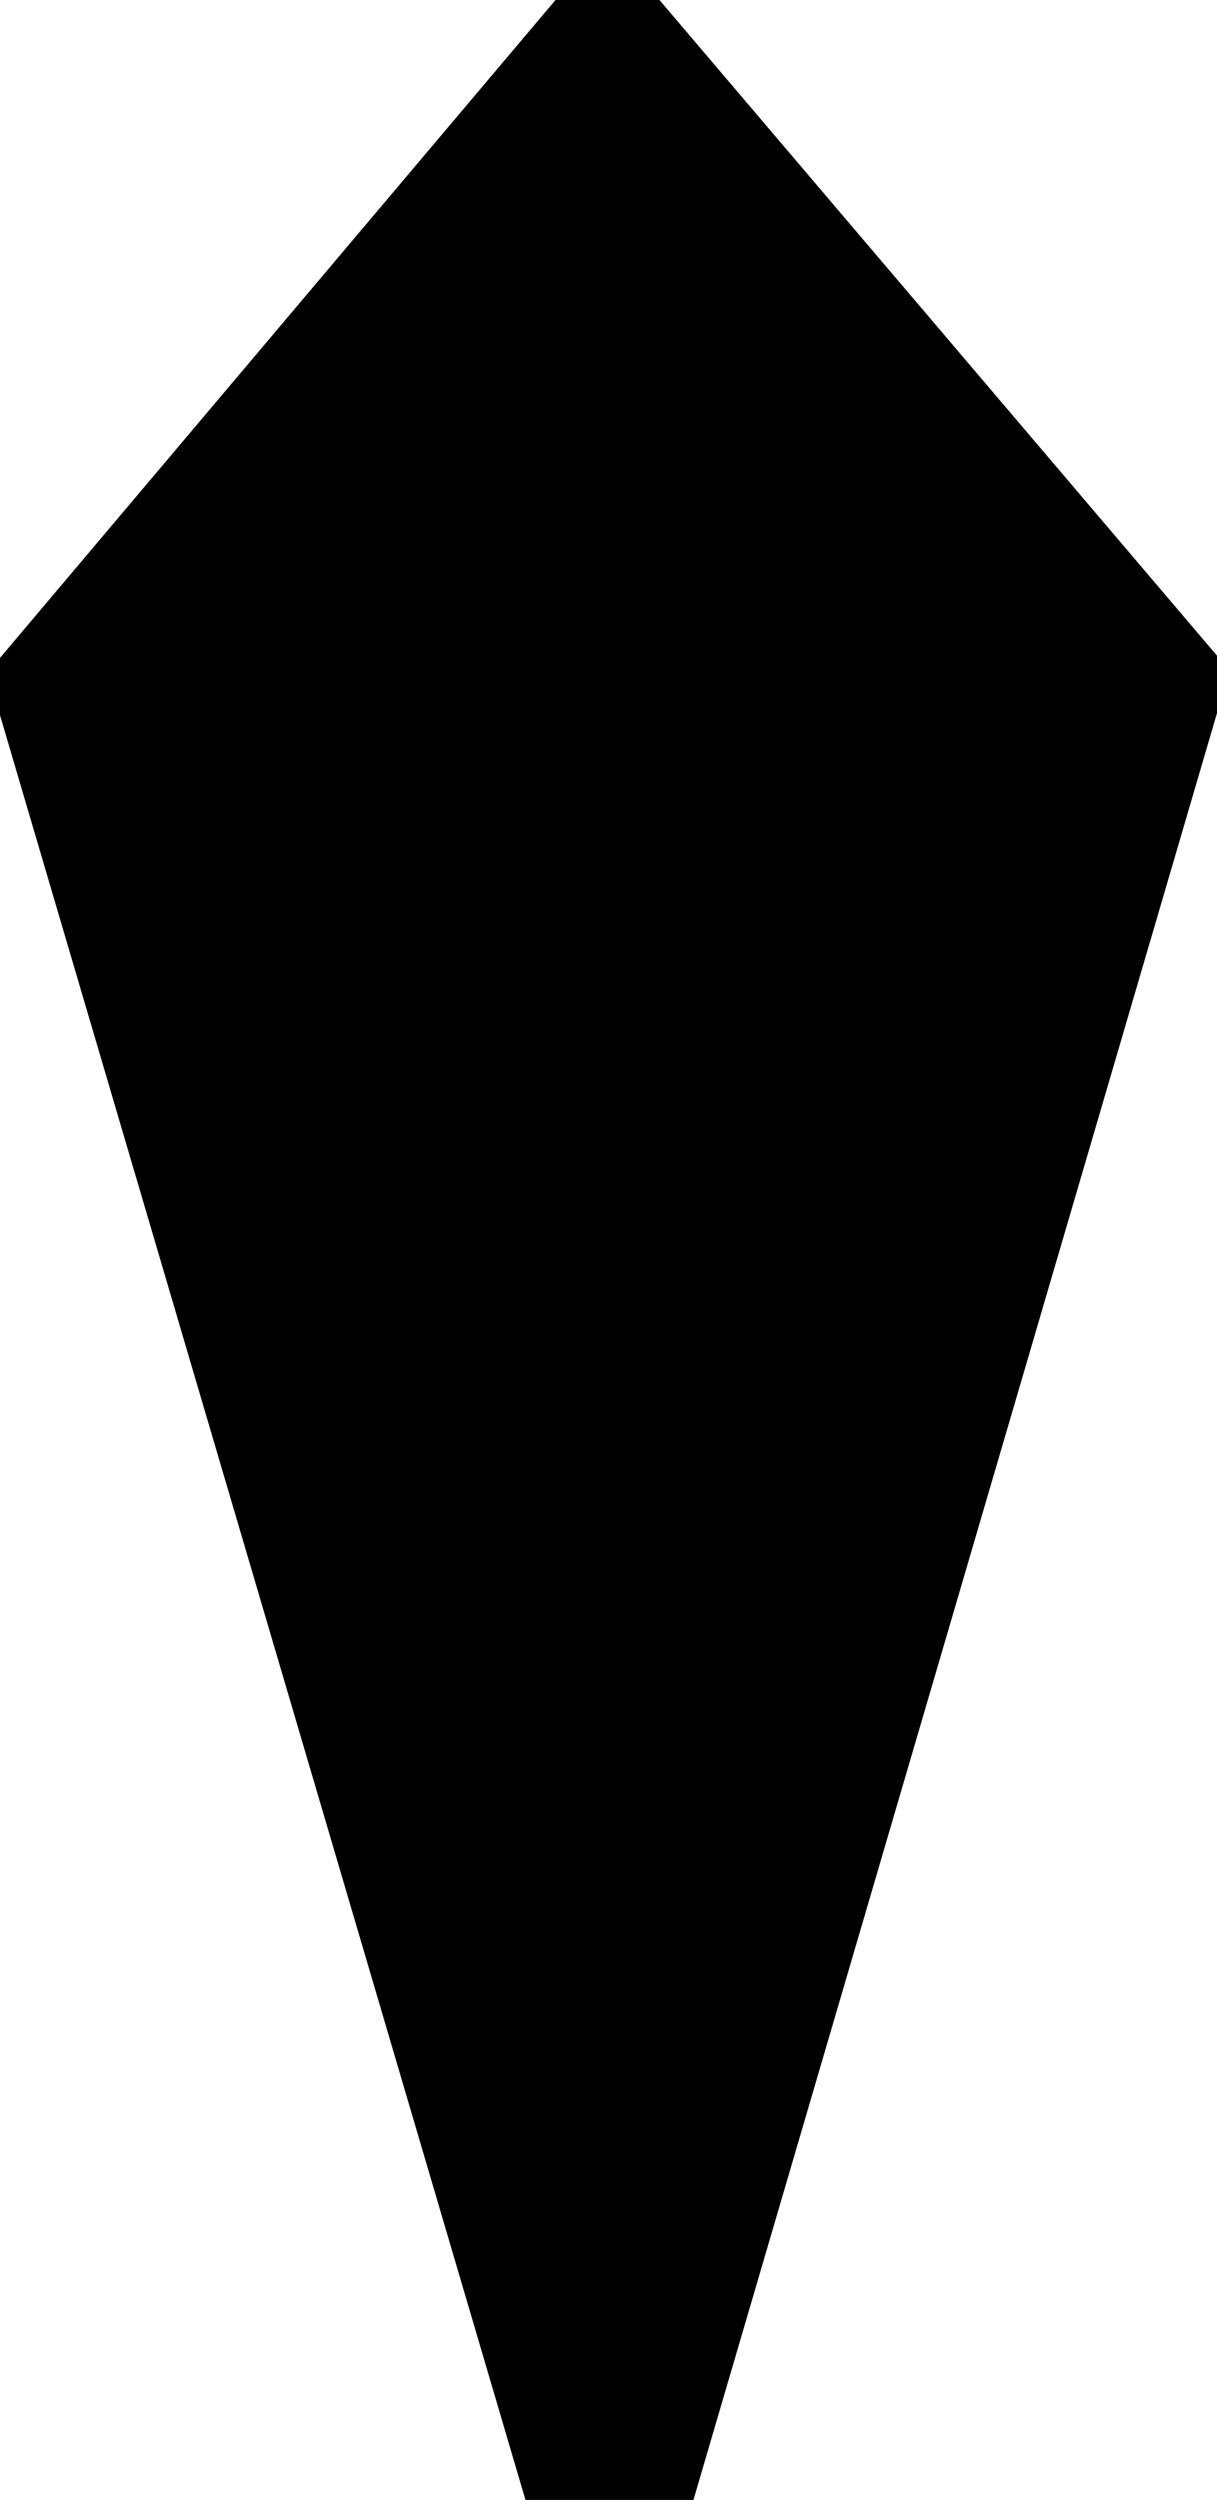 <?xml version="1.0" encoding="UTF-8" standalone="no"?>
<!-- Created with Inkscape (http://www.inkscape.org/) -->
<svg
   xmlns:dc="http://purl.org/dc/elements/1.1/"
   xmlns:cc="http://web.resource.org/cc/"
   xmlns:rdf="http://www.w3.org/1999/02/22-rdf-syntax-ns#"
   xmlns:svg="http://www.w3.org/2000/svg"
   xmlns="http://www.w3.org/2000/svg"
   xmlns:sodipodi="http://sodipodi.sourceforge.net/DTD/sodipodi-0.dtd"
   xmlns:inkscape="http://www.inkscape.org/namespaces/inkscape"
   version="1.0"
   width="5.422"
   height="11.13"
   id="svg2937"
   sodipodi:version="0.32"
   inkscape:version="0.44.1"
   sodipodi:docname="arrow.svg">

  <sodipodi:namedview
     inkscape:window-height="968"
     inkscape:window-width="1280"
     inkscape:pageshadow="2"
     inkscape:pageopacity="0.0"
     guidetolerance="10.0"
     gridtolerance="10.0"
     objecttolerance="10.0"
     borderopacity="1.0"
     bordercolor="#666666"
     pagecolor="#ffffff"
     id="base"
     inkscape:zoom="14.438789"
     inkscape:cx="21.804431"
     inkscape:cy="7.061928"
     inkscape:window-x="-4"
     inkscape:window-y="-4"
     inkscape:current-layer="svg2937" />
  <defs
     id="defs2939" />
  <path
     d="M 2.715,10.63 L 4.922,3.103 L 2.707,0.5 L 0.5,3.112 L 2.715,10.63 z "
     style="fill:black;fill-opacity:1;fill-rule:evenodd;stroke:black;stroke-width:1px;stroke-linecap:butt;stroke-linejoin:miter;stroke-opacity:1"
     id="path5497" />
</svg>
